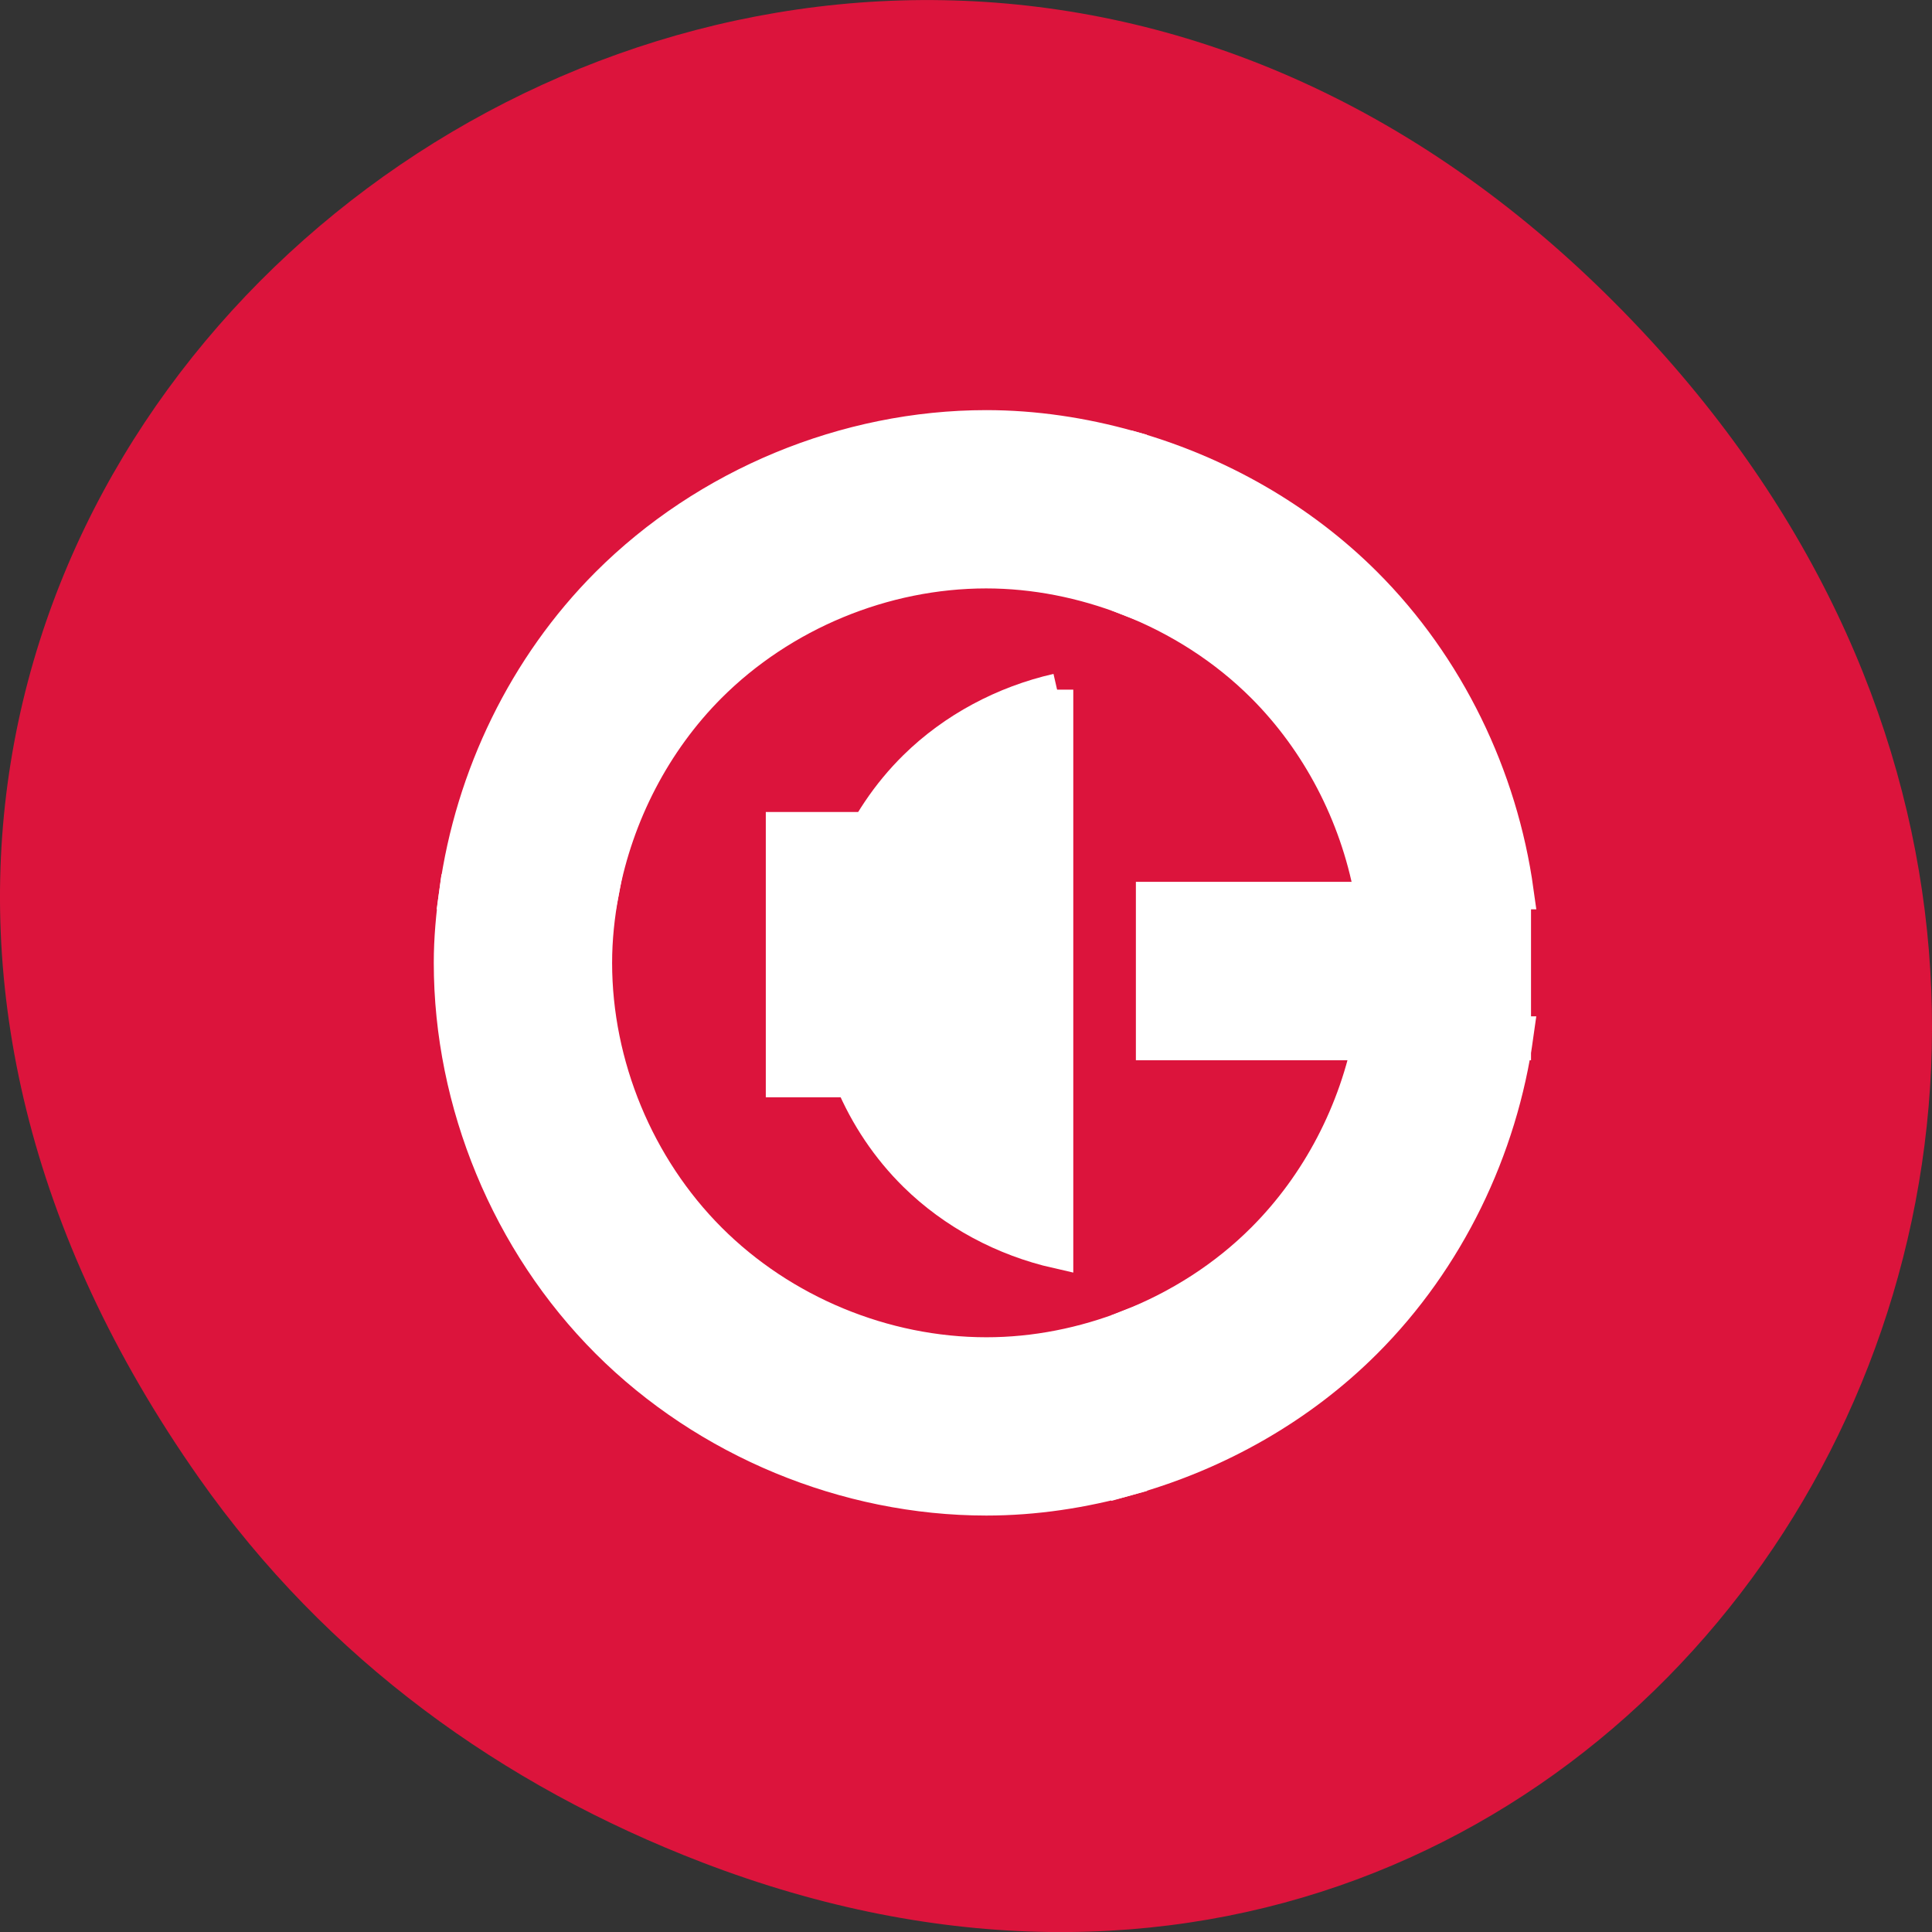 <svg xmlns="http://www.w3.org/2000/svg" viewBox="0 0 256 256"><rect x="0" y="0" width="256" height="256" fill="#333333" stroke="none"/><defs><clipPath><path d="m 148 97 h 77.63 v 24 h -77.62"/></clipPath><clipPath><path d="m 171 132 h 54.625 v 24 h -54.625"/></clipPath><clipPath><path d="m 74 56.824 h 129 v 139.69 h -129"/></clipPath><clipPath><path d="m 27.707 56.824 h 82.29 v 139.69 h -82.29"/></clipPath></defs><g transform="translate(0 -796.36)"><path d="m 26.373 992.2 c -92.05 -130.93 77.948 -263.6 186.39 -156.91 102.17 100.51 7.449 256.68 -119.69 207.86 -26.526 -10.185 -49.802 -26.914 -66.7 -50.948 z" style="fill:#dc143c;color:#000"/><g transform="matrix(4.725 0 0 4.725 17.315 -3935.06)" style="fill:#fff;stroke:#fff;fill-rule:evenodd"><g transform="translate(0 1004.36)"><path d="m 34.805 26 c -0.41 2.169 -1.467 4.218 -3.03 5.779 -1.069 1.069 -2.368 1.896 -3.775 2.447 v 4.203 c 2.476 -0.695 4.783 -2 6.604 -3.822 2.304 -2.303 3.793 -5.384 4.24 -8.607 h -4.04 z"/><path d="M 9.154,22 C 9.062,22.663 9,23.33 9,24 c 0,3.927 1.616,7.829 4.391,10.605 2.775,2.777 6.676,4.394 10.604,4.395 1.354,0 2.702,-0.205 4.01,-0.57 v -4.203 c -1.274,0.499 -2.637,0.774 -4.01,0.773 -2.88,0 -5.74,-1.186 -7.775,-3.223 -2.035,-2.036 -3.219,-4.898 -3.219,-7.777 0,-0.671 0.071,-1.341 0.195,-2 h -4.04 z"/><path d="M 23.994,9 C 20.067,9 16.165,10.618 13.39,13.395 11.089,15.698 9.6,18.777 9.154,22 h 4.04 c 0.409,-2.168 1.463,-4.216 3.02,-5.777 2.035,-2.036 4.895,-3.222 7.775,-3.223 1.369,0 2.731,0.274 4.01,0.773 V 9.57 C 26.695,9.204 25.347,9 23.989,9 z"/><path d="m 28 9.57 v 4.203 c 1.407 0.551 2.706 1.379 3.775 2.447 1.563 1.562 2.619 3.61 3.03 5.779 h 4.04 c -0.447 -3.224 -1.936 -6.304 -4.24 -8.607 -1.82 -1.819 -4.127 -3.128 -6.604 -3.822 z"/><path d="m 25.98 16.34 c -1.499 0.342 -2.905 1.088 -3.993 2.159 -1.523 1.5 -2.411 3.611 -2.411 5.73 0 2.121 0.887 4.229 2.411 5.73 1.089 1.072 2.494 1.819 3.993 2.159 v -15.779 z" style="stroke-width:0.908"/></g><path d="m 18.311 1024.63 h 4 v 7 h -4 z"/><path d="m 38.789 1026.57 v 4.04 h -10.118 v -4.04 z" style="stroke-width:0.963"/></g></g></svg>